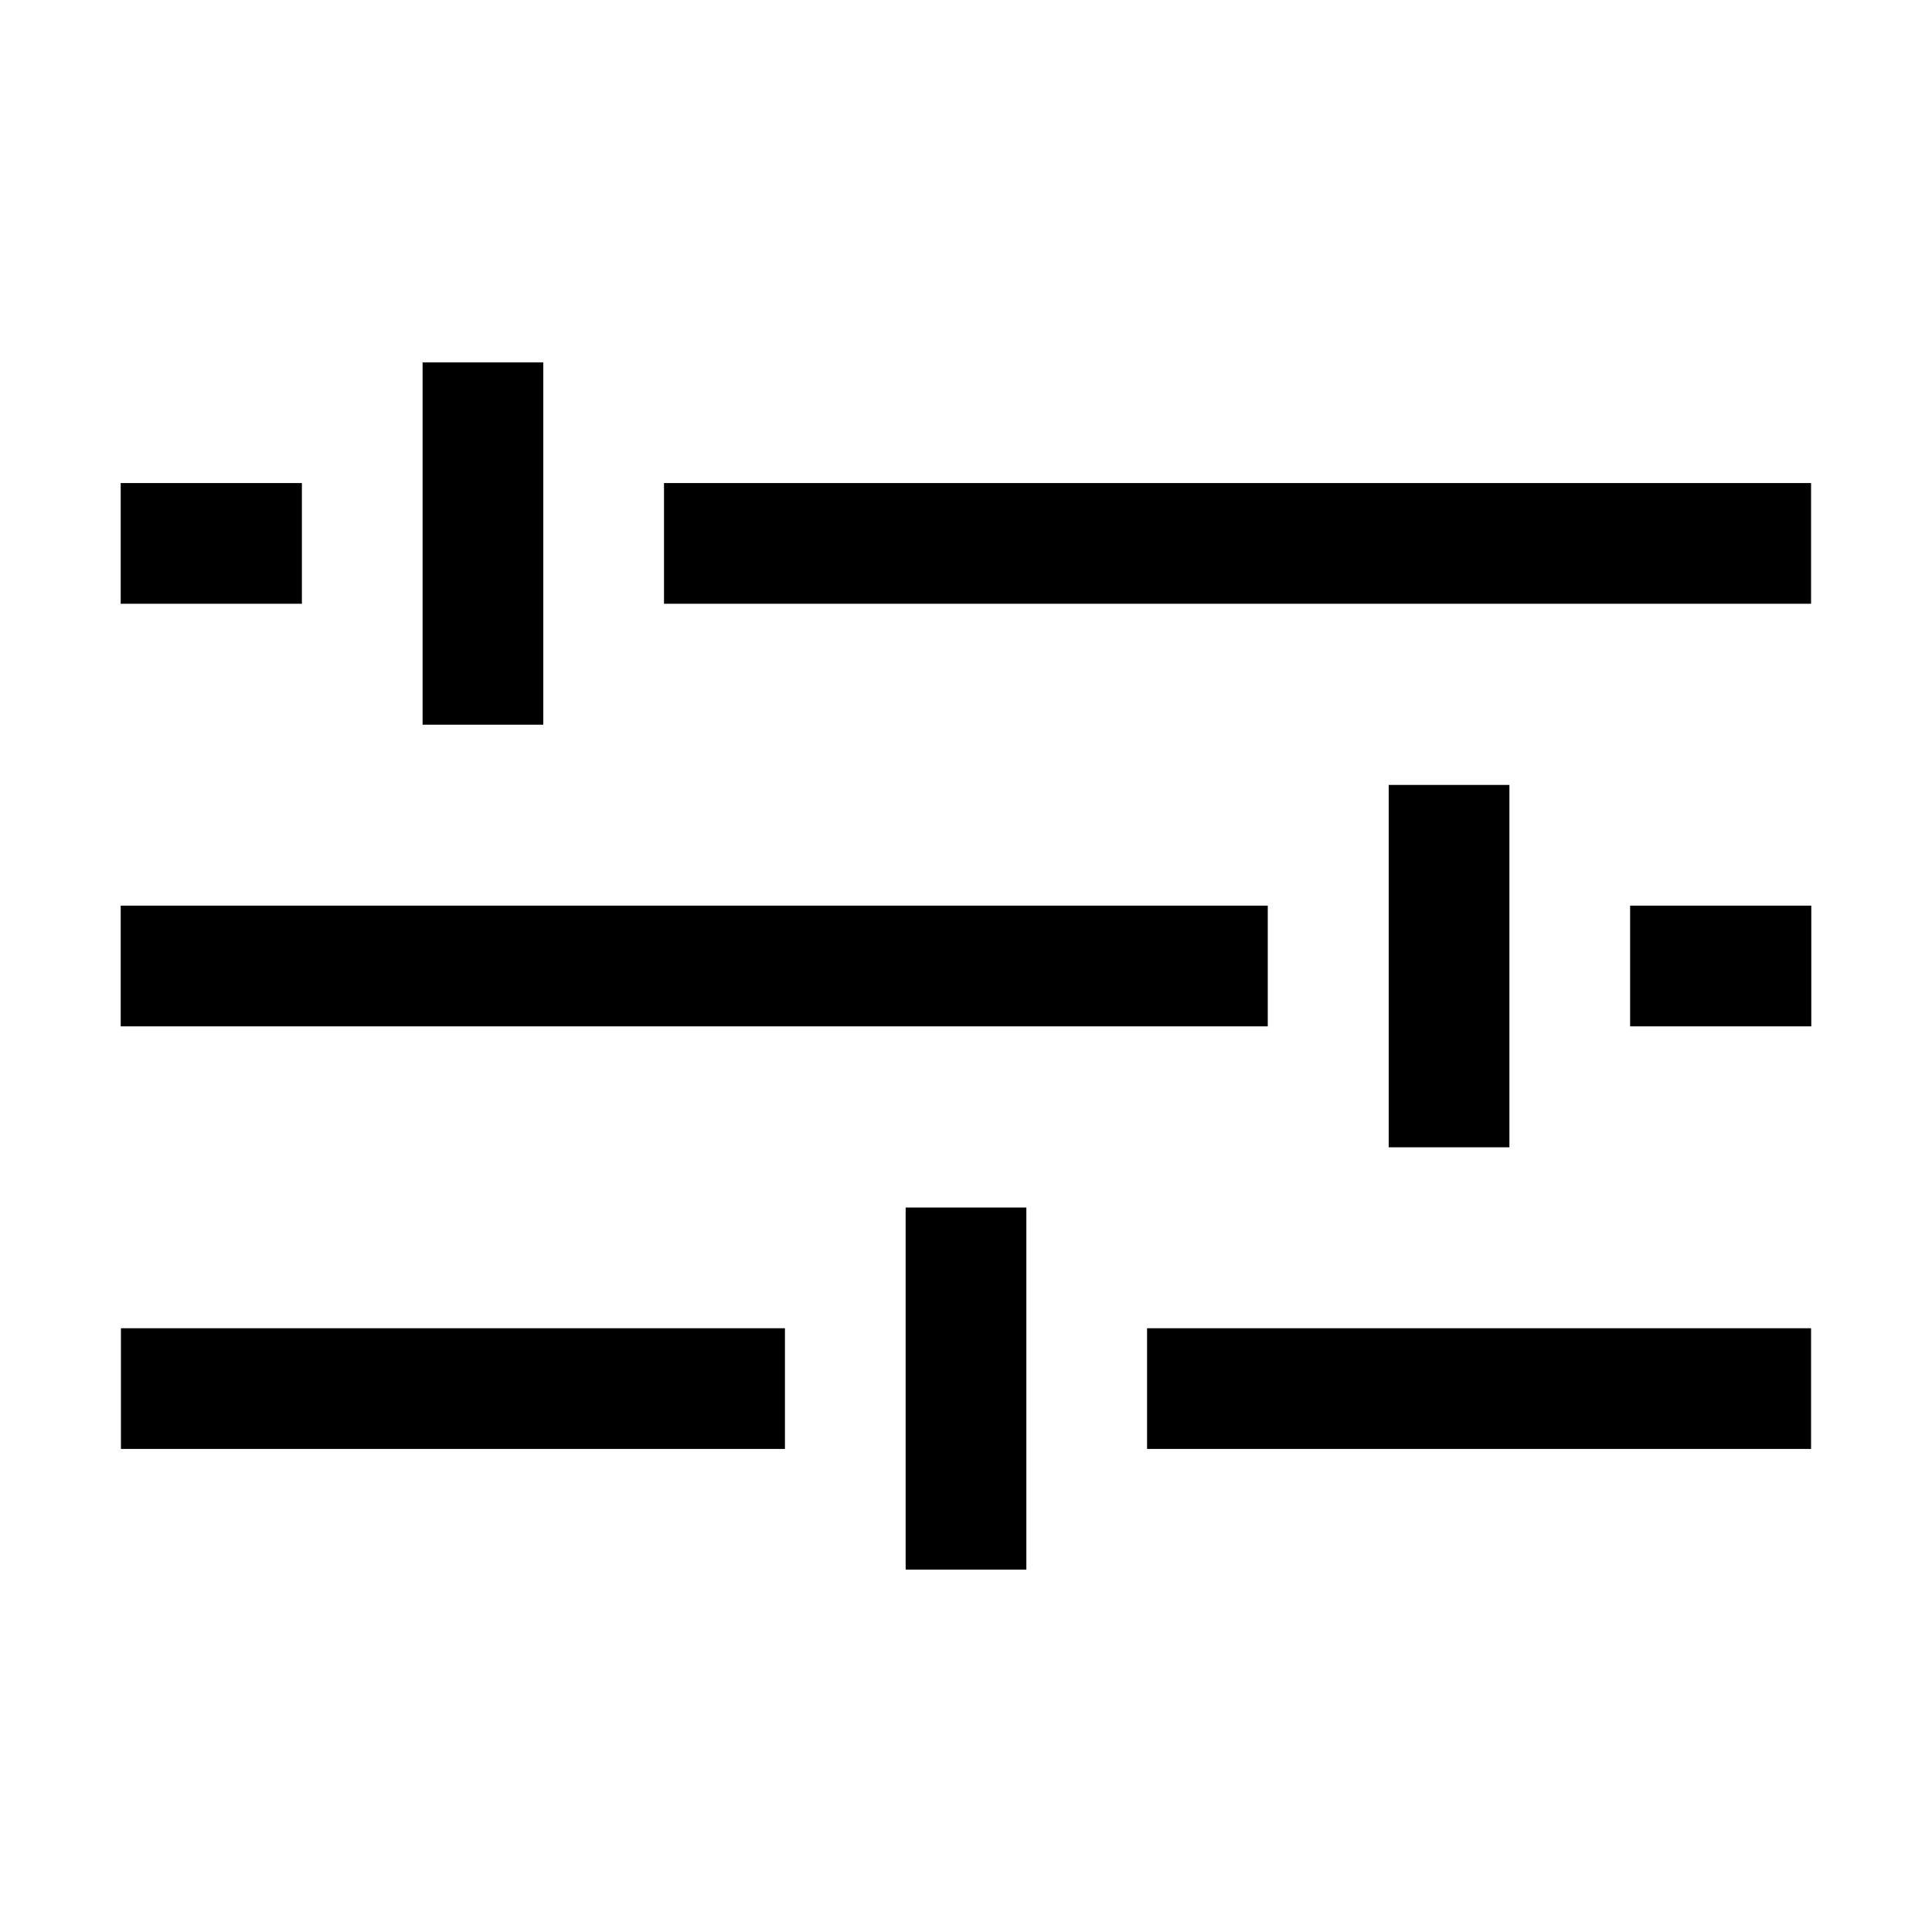 <?xml version="1.0" encoding="UTF-8" standalone="no"?>
<!-- Created with Inkscape (http://www.inkscape.org/) -->

<svg
   xmlns:dc="http://purl.org/dc/elements/1.1/"
   xmlns:cc="http://creativecommons.org/ns#"
   xmlns:rdf="http://www.w3.org/1999/02/22-rdf-syntax-ns#"
   xmlns:svg="http://www.w3.org/2000/svg"
   xmlns="http://www.w3.org/2000/svg"
   xmlns:sodipodi="http://sodipodi.sourceforge.net/DTD/sodipodi-0.dtd"
   xmlns:inkscape="http://www.inkscape.org/namespaces/inkscape"
   width="32"
   height="32"
   viewBox="0 0 8.467 8.467"
   version="1.1"
   id="svg8"
   inkscape:version="0.92.2 (30a58d1, 2017-08-07)"
   sodipodi:docname="sliders.svg">
  <defs
     id="defs2" />
  <sodipodi:namedview
     id="base"
     pagecolor="#ffffff"
     bordercolor="#666666"
     borderopacity="1.0"
     inkscape:pageopacity="0.0"
     inkscape:pageshadow="2"
     inkscape:zoom="11.313708"
     inkscape:cx="14.636092"
     inkscape:cy="14.619678"
     inkscape:document-units="mm"
     inkscape:current-layer="layer1"
     showgrid="true"
     units="px"
     showguides="false"
     inkscape:guide-bbox="true"
     inkscape:snap-global="true"
     inkscape:window-width="1280"
     inkscape:window-height="736"
     inkscape:window-x="0"
     inkscape:window-y="27"
     inkscape:window-maximized="1">
    <inkscape:grid
       type="xygrid"
       id="grid10"
       empspacing="8" />
    <sodipodi:guide
       position="0.529,5.821"
       orientation="1,0"
       id="guide3705"
       inkscape:locked="false" />
    <sodipodi:guide
       position="9.525,7.938"
       orientation="0,1"
       id="guide3707"
       inkscape:locked="false" />
    <sodipodi:guide
       position="8.467,0.529"
       orientation="0,1"
       id="guide3709"
       inkscape:locked="false" />
    <sodipodi:guide
       position="7.937,0.265"
       orientation="1,0"
       id="guide3711"
       inkscape:locked="false" />
    <sodipodi:guide
       position="10.848,4.233"
       orientation="0,1"
       id="guide3713"
       inkscape:locked="false" />
    <sodipodi:guide
       position="4.233,4.498"
       orientation="1,0"
       id="guide3715"
       inkscape:locked="false" />
  </sodipodi:namedview>
  <g
     inkscape:label="Calque 1"
     inkscape:groupmode="layer"
     id="layer1"
     transform="translate(0,-288.533)">
    <rect
       id="rect3717"
       width="0.794"
       height="0.529"
       x="0.529"
       y="-291.179"
       style="stroke-width:0.265"
       transform="scale(1,-1)" />
    <rect
       id="rect3727"
       width="0.529"
       height="1.588"
       x="1.852"
       y="290.121"
       style="stroke:none;stroke-width:0.265;stroke-miterlimit:4;stroke-dasharray:none;stroke-opacity:1" />
    <rect
       transform="scale(1,-1)"
       style="stroke-width:0.265"
       y="-291.179"
       x="2.91"
       height="0.529"
       width="5.027"
       id="rect4542" />
    <rect
       transform="scale(-1)"
       style="stroke-width:0.265"
       y="-293.031"
       x="-7.938"
       height="0.529"
       width="0.794"
       id="rect4544" />
    <rect
       style="stroke:none;stroke-width:0.265;stroke-miterlimit:4;stroke-dasharray:none;stroke-opacity:1"
       y="291.973"
       x="-6.615"
       height="1.588"
       width="0.529"
       id="rect4546"
       transform="scale(-1,1)" />
    <rect
       id="rect4548"
       width="5.027"
       height="0.529"
       x="-5.556"
       y="-293.031"
       style="stroke-width:0.265"
       transform="scale(-1)" />
    <rect
       id="rect4550"
       width="2.91"
       height="0.529"
       x="-7.937"
       y="-294.883"
       style="stroke-width:0.265"
       transform="scale(-1)" />
    <rect
       transform="scale(-1,1)"
       id="rect4552"
       width="0.529"
       height="1.587"
       x="-4.498"
       y="293.825"
       style="stroke:none;stroke-width:0.265;stroke-miterlimit:4;stroke-dasharray:none;stroke-opacity:1" />
    <rect
       transform="scale(-1)"
       style="stroke-width:0.265"
       y="-294.883"
       x="-3.44"
       height="0.529"
       width="2.91"
       id="rect4554" />
  </g>
</svg>
